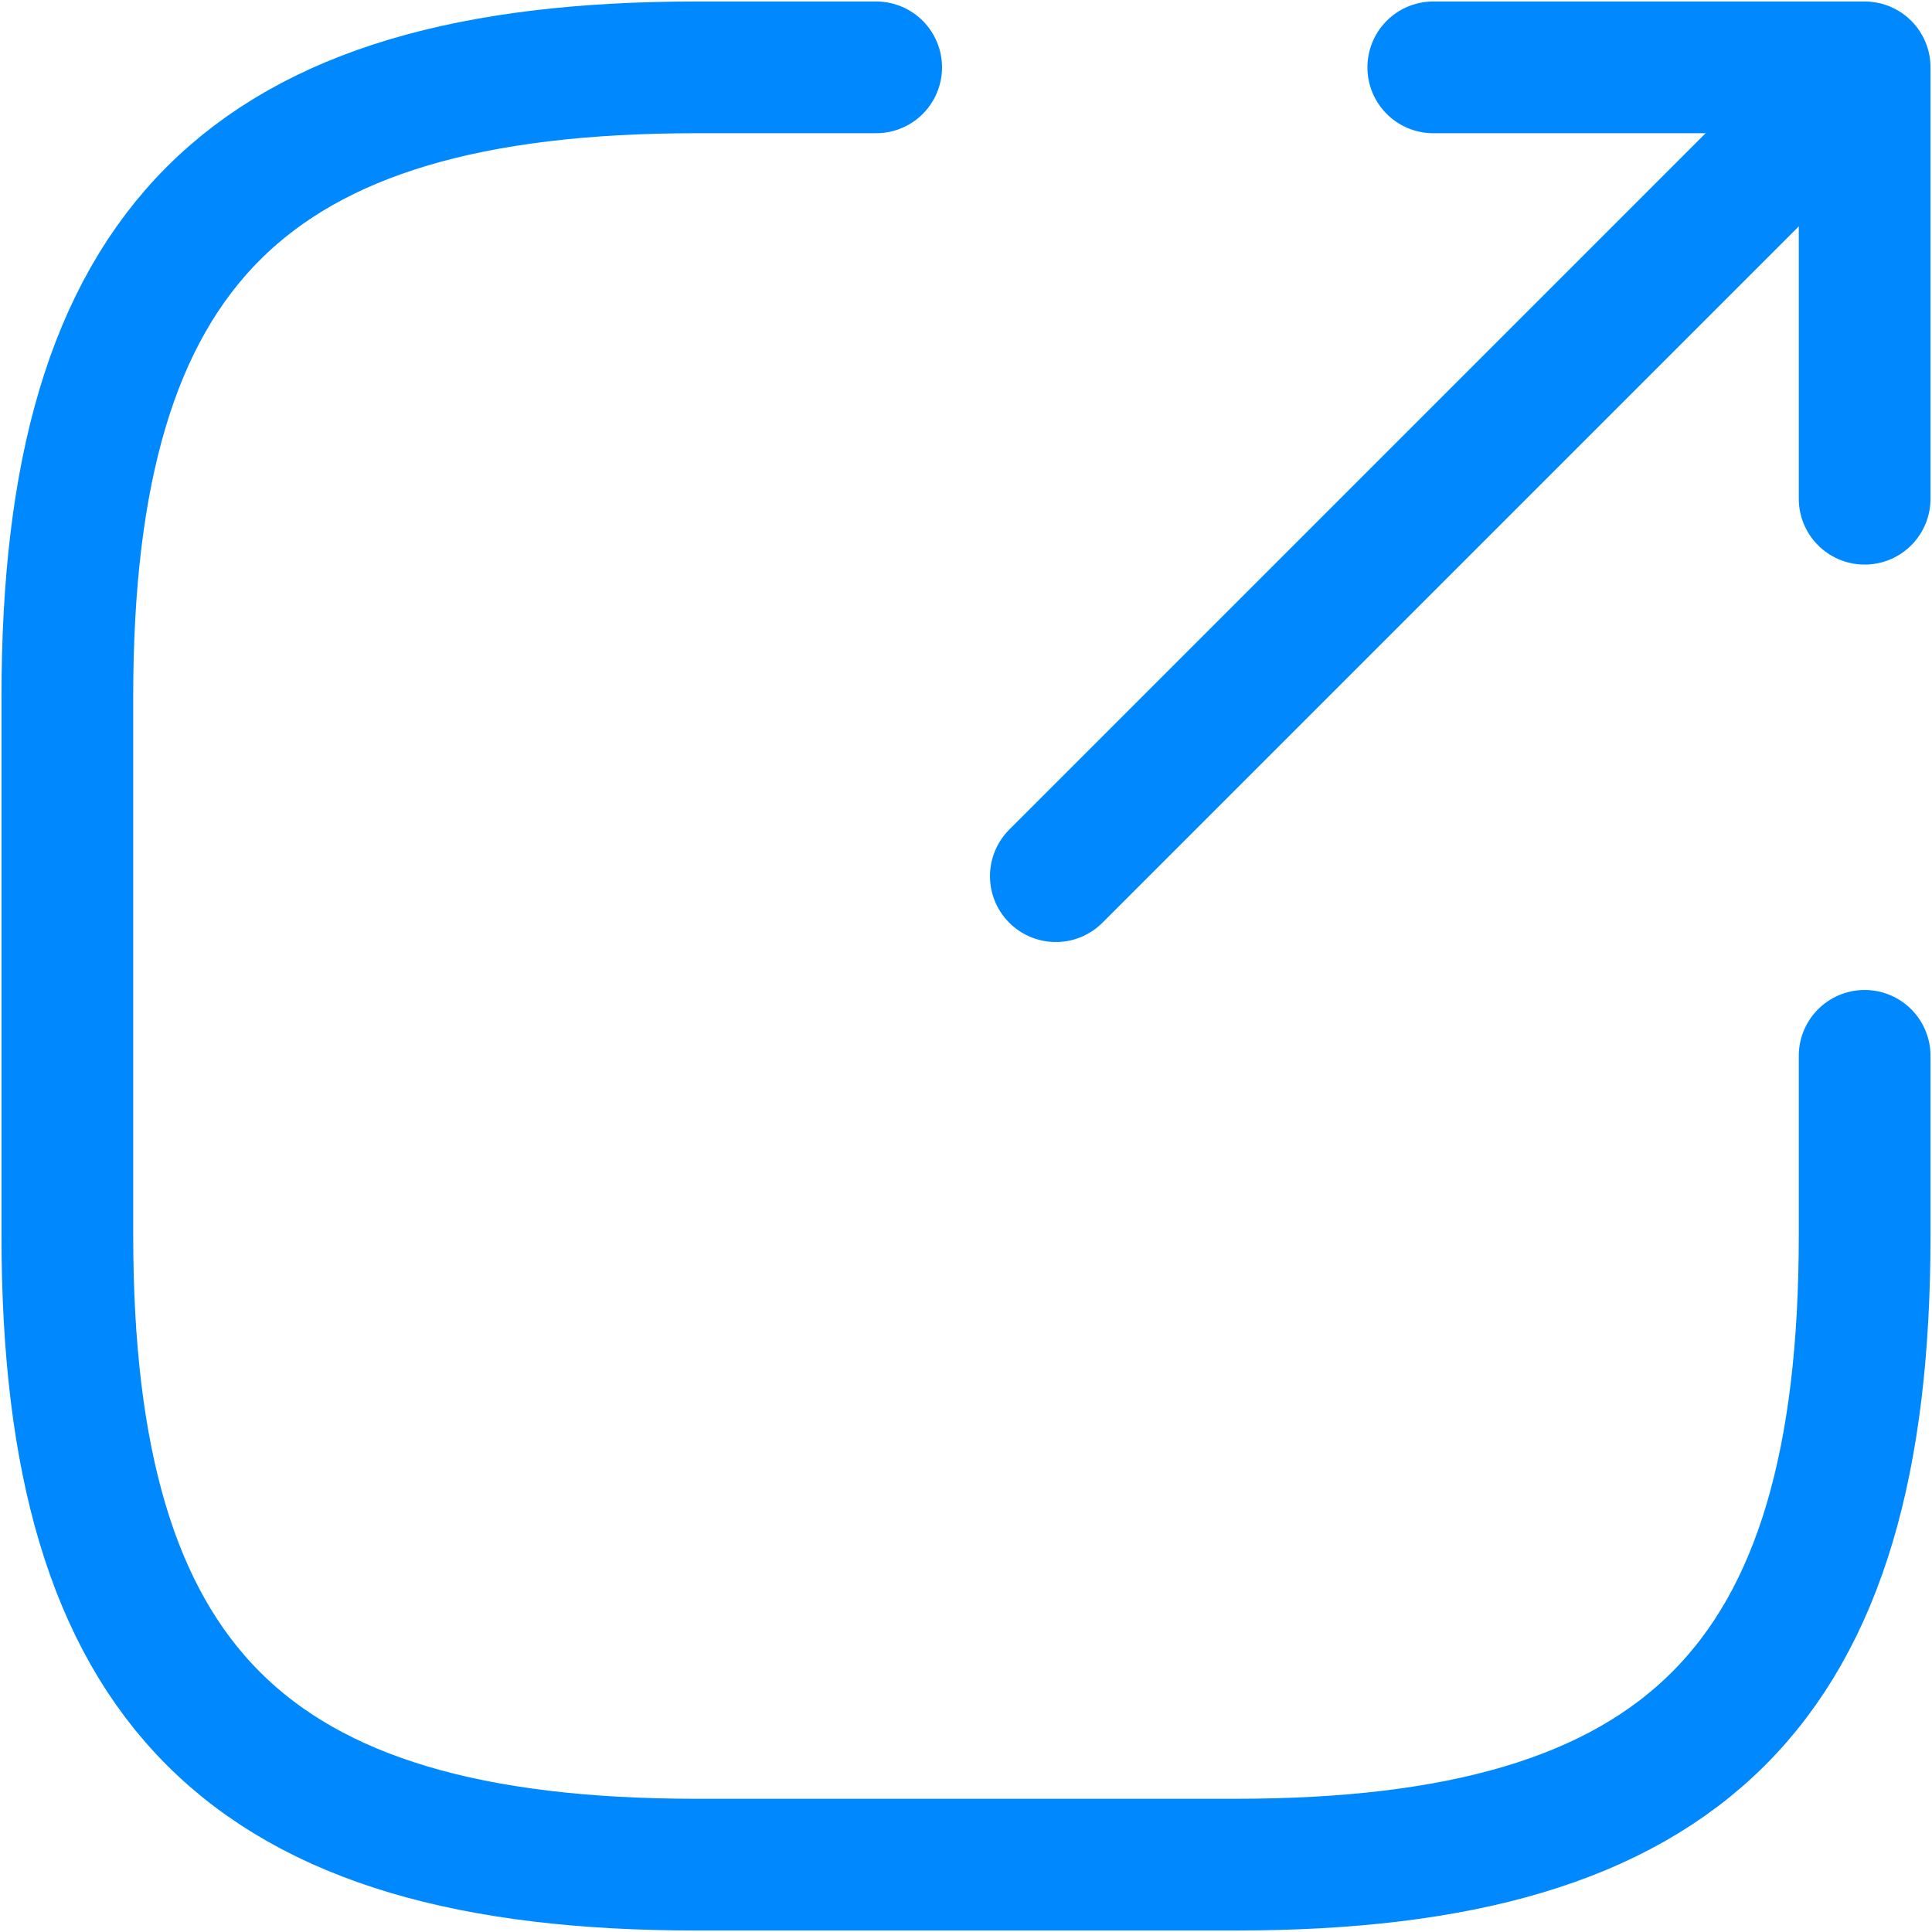 <svg width="22" height="22" viewBox="0 0 22 22" fill="none" xmlns="http://www.w3.org/2000/svg">
<path d="M12.023 9.977L20.414 1.586" stroke="#0088FE" stroke-width="1.5" stroke-linecap="round" stroke-linejoin="round"/>
<path d="M21.233 5.679V0.767H16.321" stroke="#0088FE" stroke-width="1.5" stroke-linecap="round" stroke-linejoin="round"/>
<path d="M9.977 0.767H7.93C2.814 0.767 0.767 2.814 0.767 7.93V14.07C0.767 19.186 2.814 21.233 7.93 21.233H14.07C19.186 21.233 21.233 19.186 21.233 14.07V12.023" stroke="#0088FE" stroke-width="1.5" stroke-linecap="round" stroke-linejoin="round"/>
</svg>
